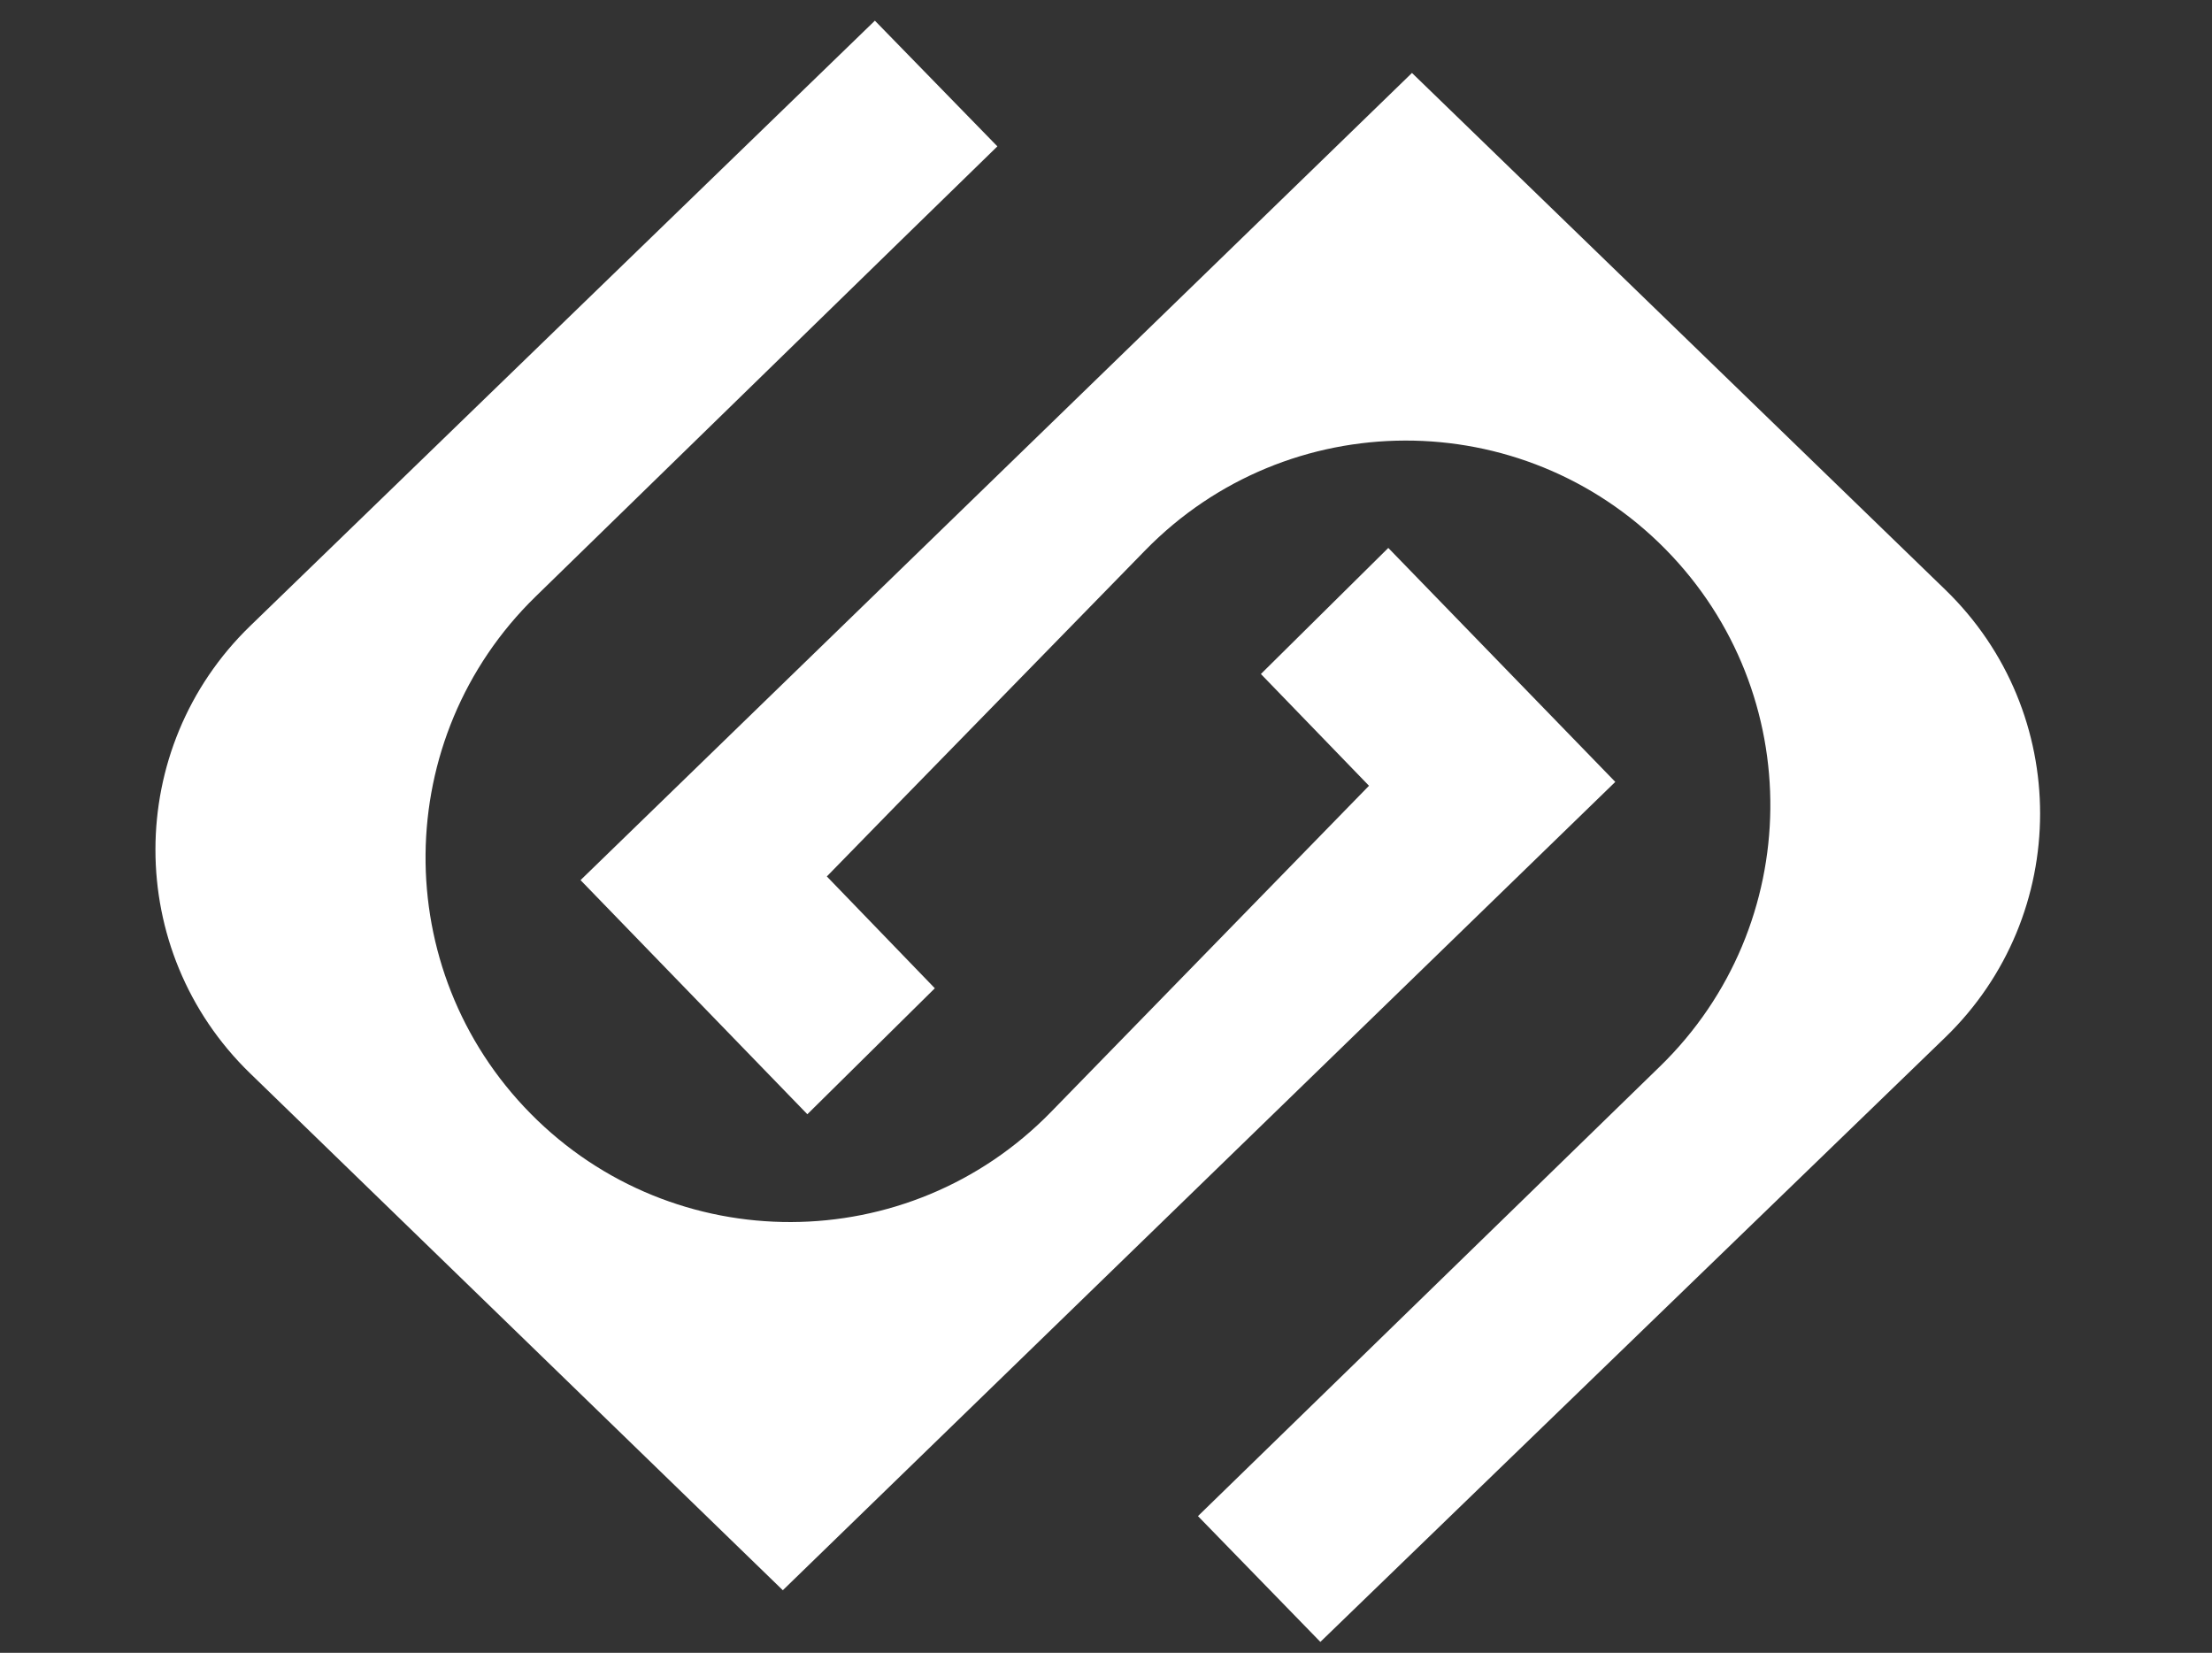<svg width="87" height="65" viewBox="0 0 87 65" fill="none" xmlns="http://www.w3.org/2000/svg">
<rect x="0" y="0" width="87" height="65" fill="#333333" stroke="none"/>
<path d="M39.228 5.756L34.41 0.813L9.841 24.615C4.874 29.427 4.871 37.392 9.834 42.207L30.789 62.538L63.531 30.749L54.603 21.548L49.592 26.506L53.844 30.901L41.335 43.731C35.734 49.476 26.508 49.505 20.871 43.796C15.284 38.137 15.371 29.011 21.066 23.46L39.228 5.756Z" fill="white"/>
<path d="M47.117 59.623L51.931 64.57L76.506 40.799C81.481 35.986 81.484 28.011 76.513 23.194L55.534 2.869L22.833 34.612L31.754 43.819L36.768 38.865L32.52 34.467L45.039 21.646C50.644 15.905 59.87 15.883 65.503 21.597C71.086 27.26 70.992 36.386 65.293 41.933L47.117 59.623Z" fill="white"/>
</svg>
